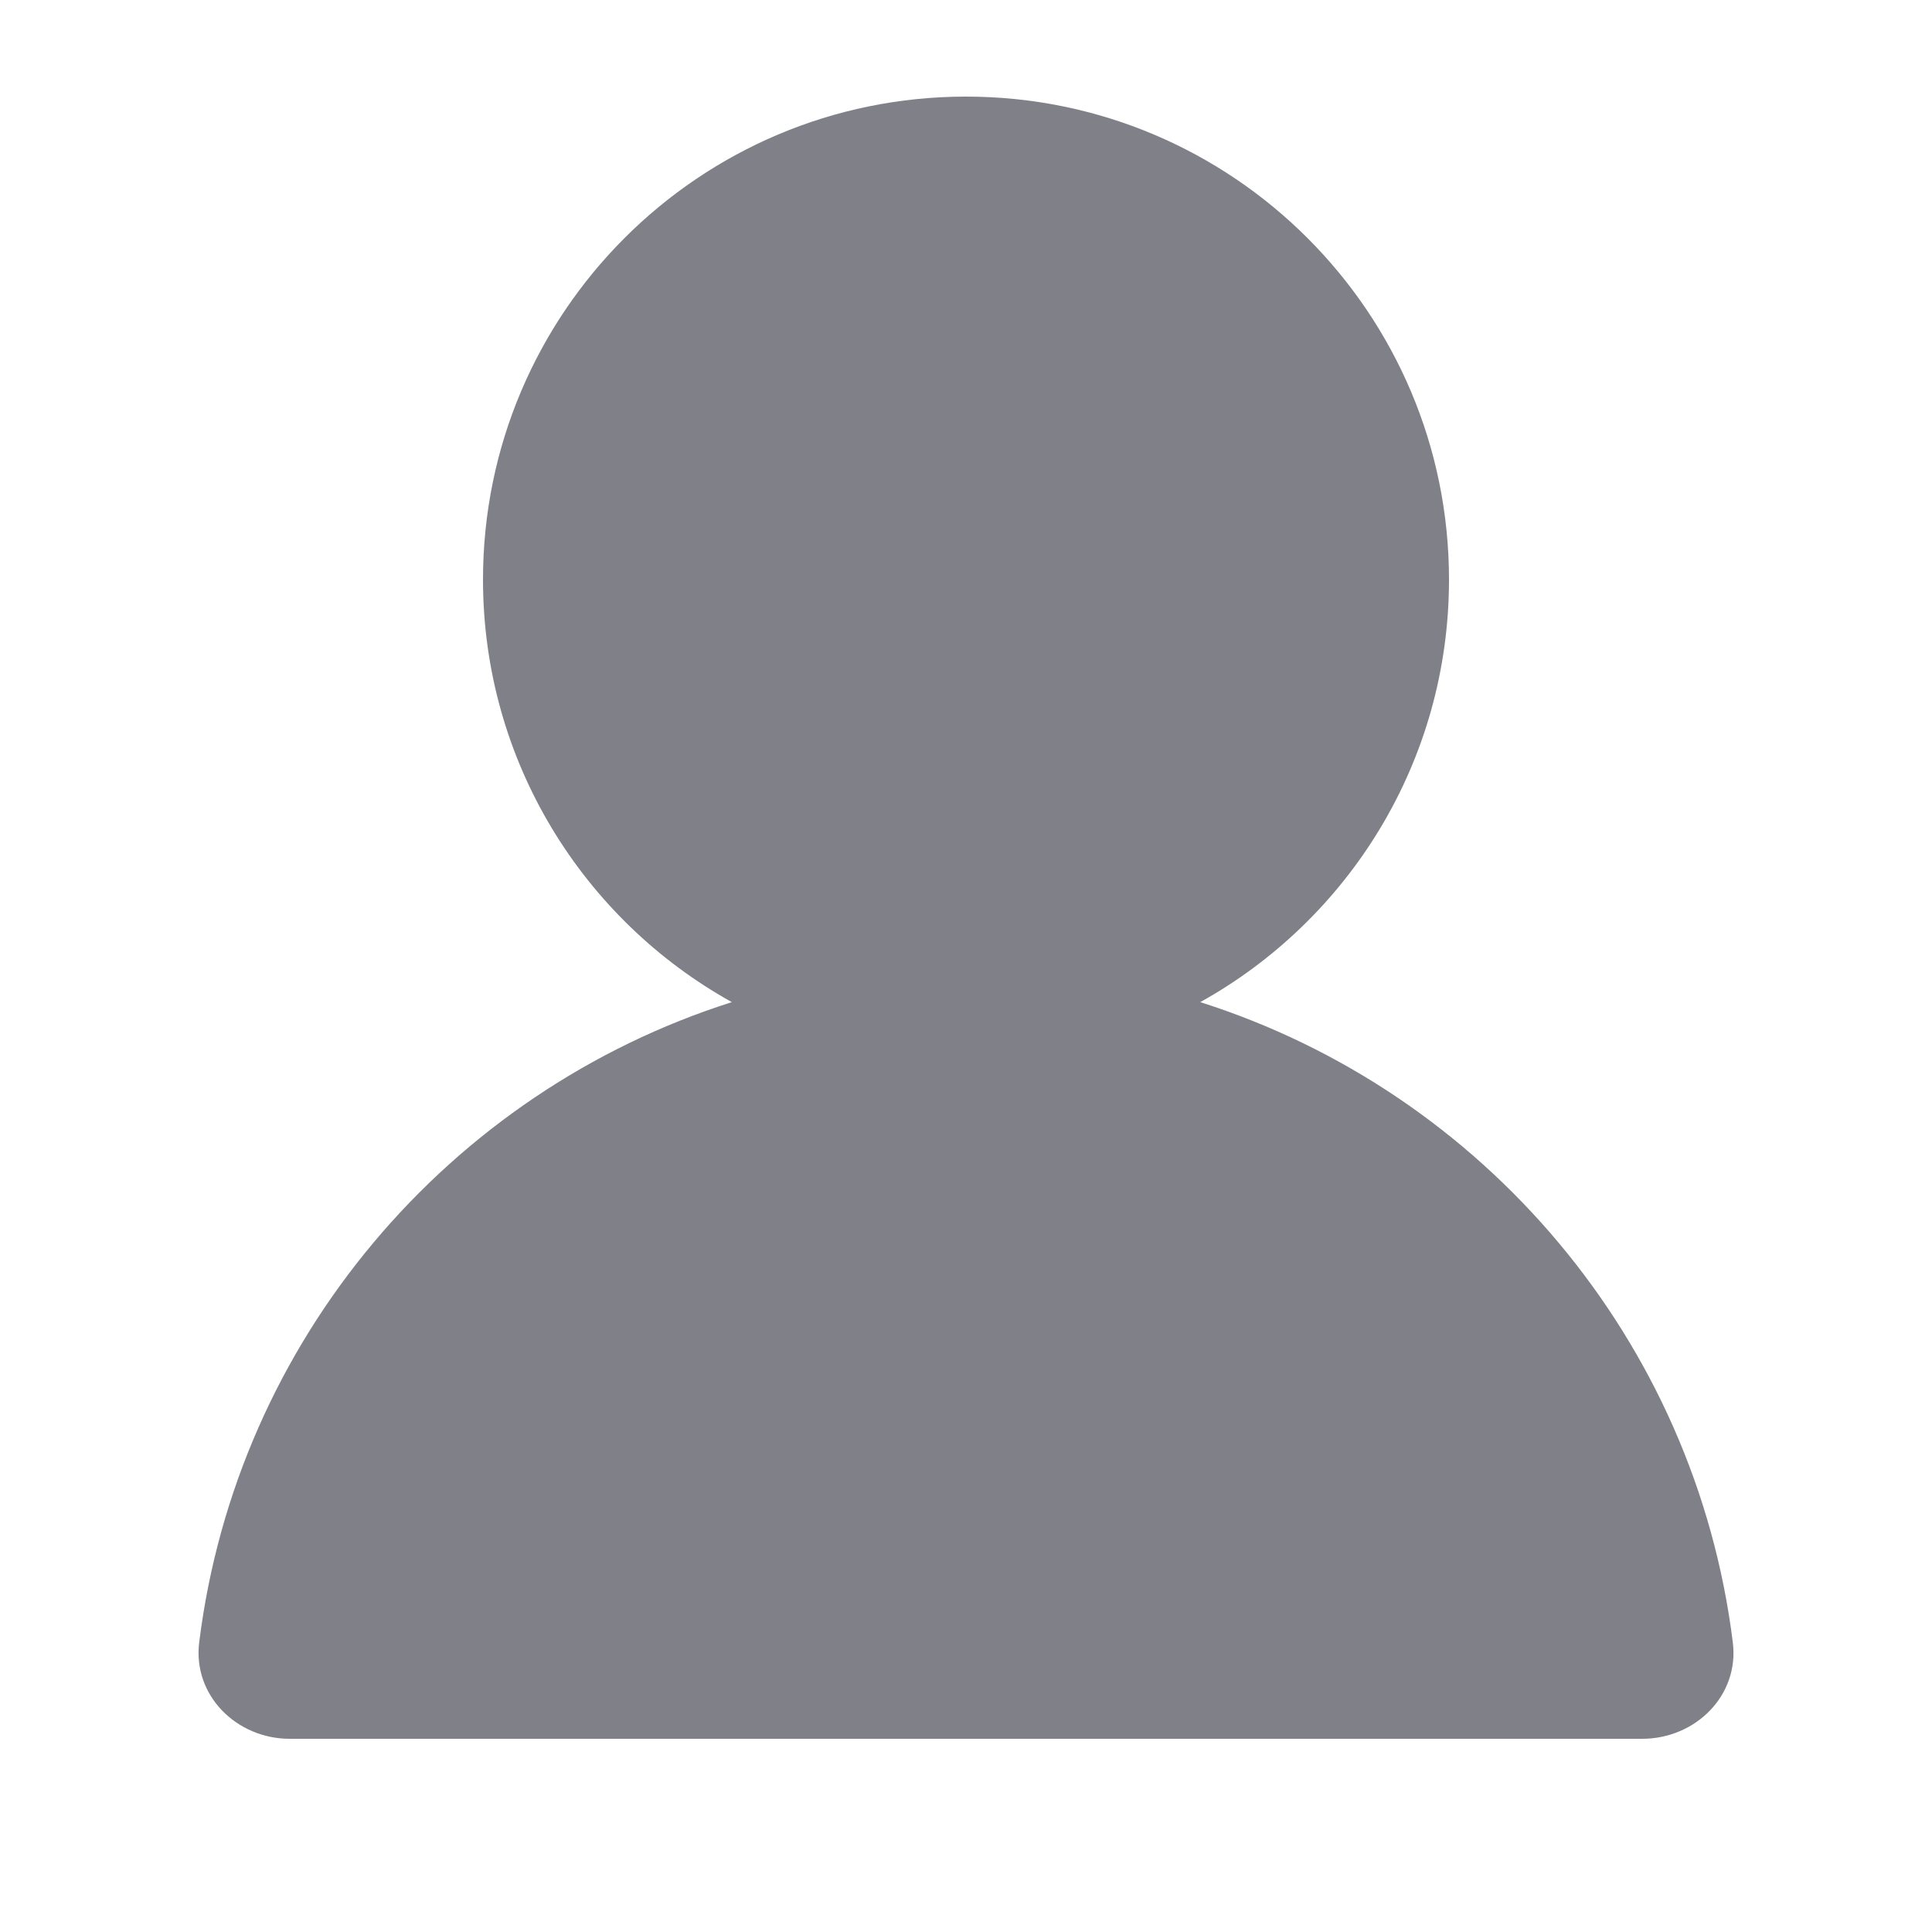 <svg width="20" height="20" viewBox="0 0 20 20" fill="none" xmlns="http://www.w3.org/2000/svg">
<path d="M12.425 10.374C13.961 9.521 15 7.882 15 6C15 3.239 12.761 1 10 1C7.239 1 5 3.239 5 6C5 7.882 6.04 9.521 7.576 10.374C4.648 11.304 2.451 13.872 2.062 17.002C1.994 17.55 2.448 18 3 18H17C17.552 18 18.007 17.55 17.938 17.002C17.549 13.872 15.352 11.304 12.425 10.374Z" fill="#808089"/>
</svg>
